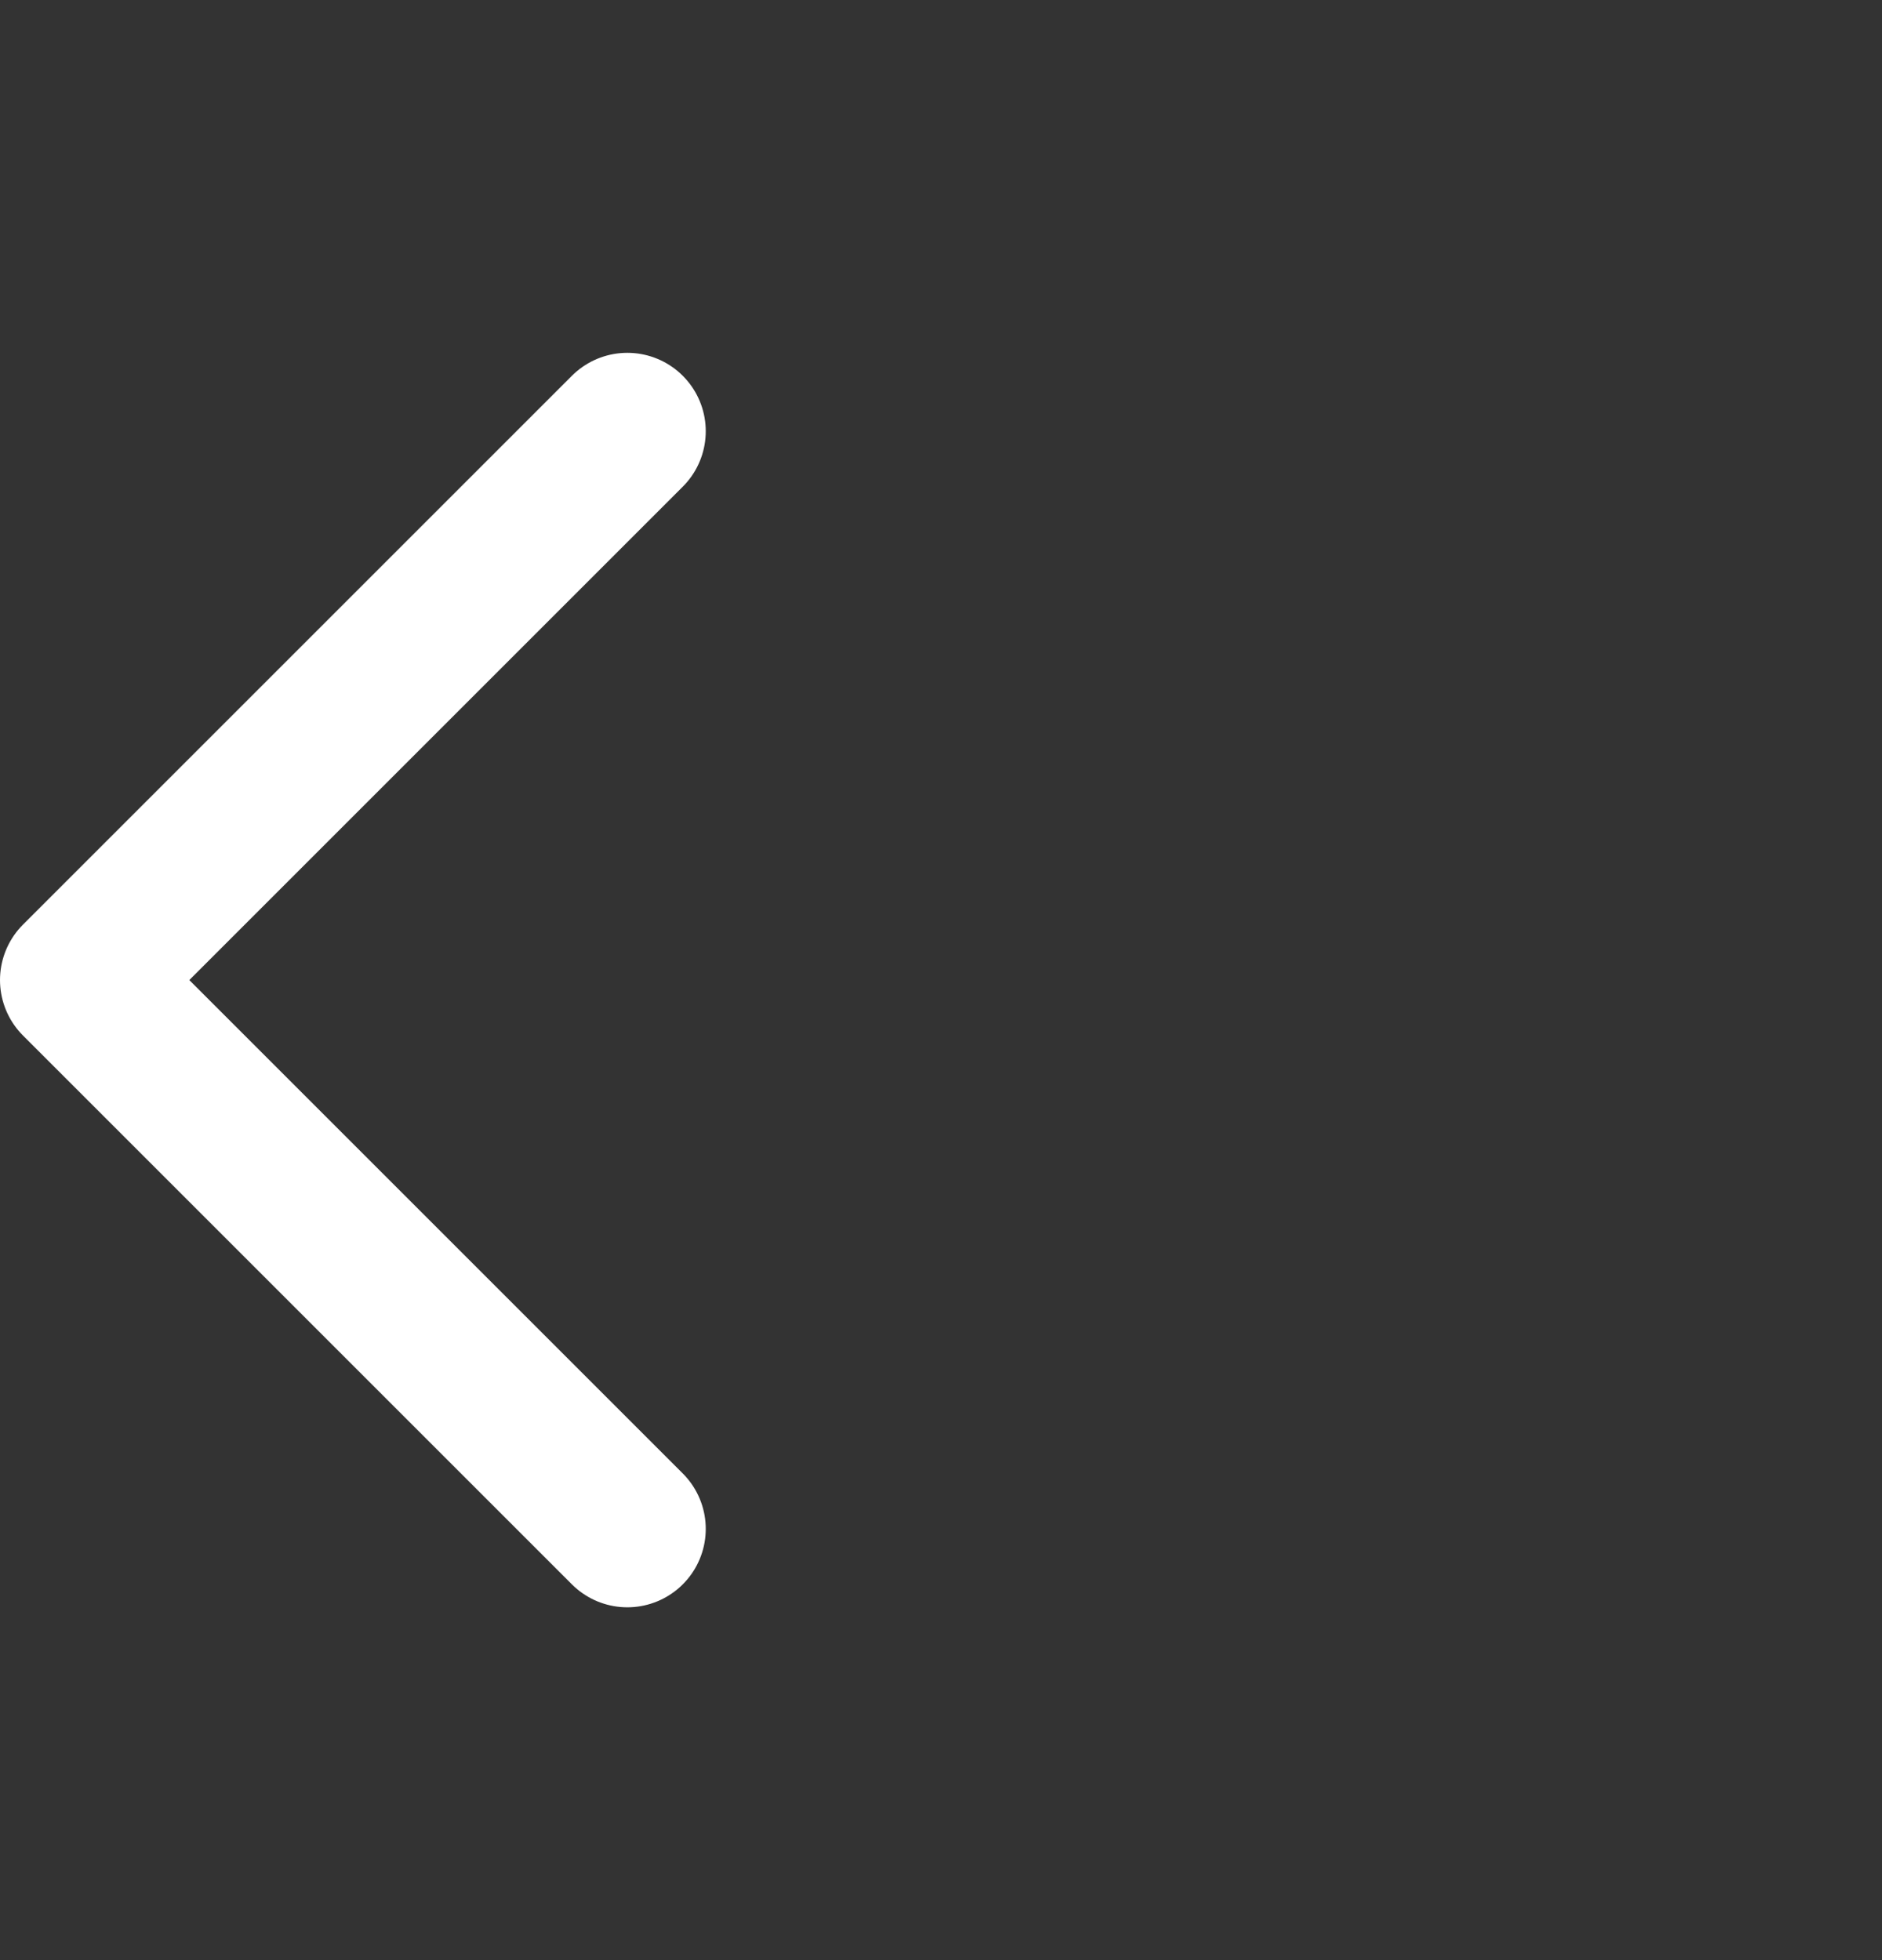 <svg width="24" height="25" viewBox="0 0 24 25" fill="none" xmlns="http://www.w3.org/2000/svg">
<rect x="0" y="0" width="24" height="25" fill="#333333" stroke="none"/>
<path d="M8 19.5L1 12.5L8 5.5" stroke="white" stroke-width="2" stroke-linecap="round" stroke-linejoin="round"/>
</svg>
